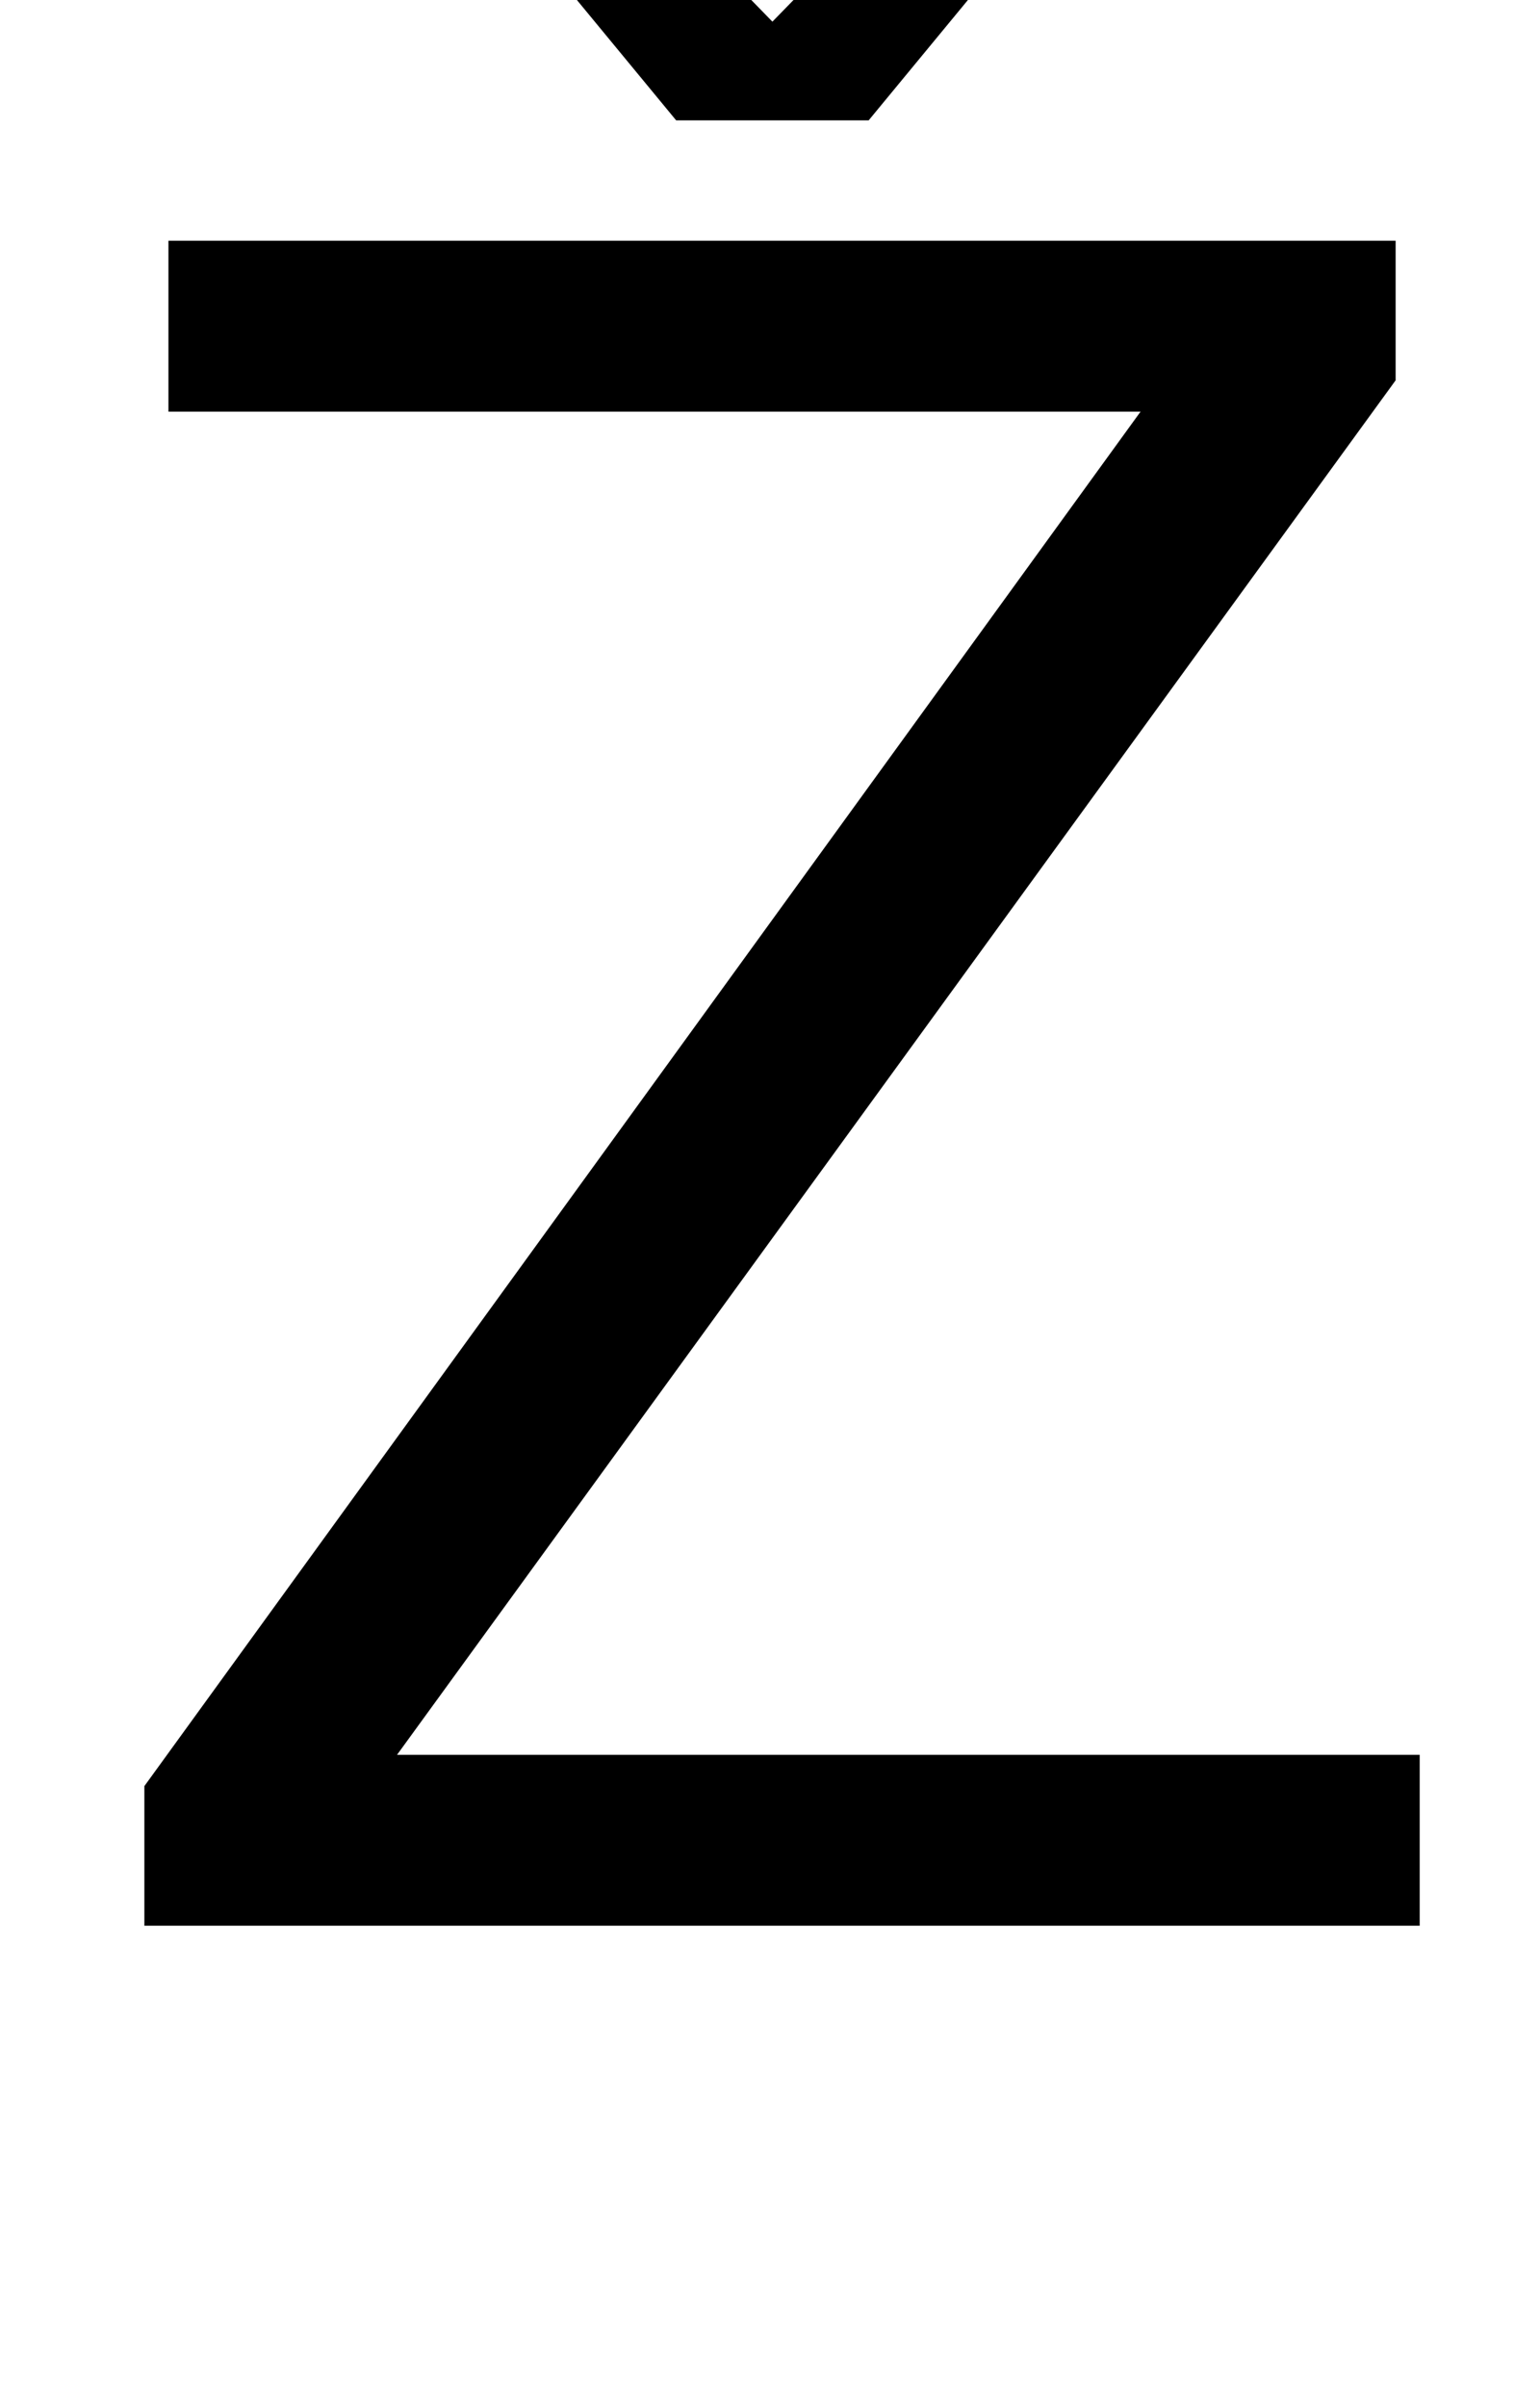 <?xml version="1.0" standalone="no"?>
<!DOCTYPE svg PUBLIC "-//W3C//DTD SVG 1.1//EN" "http://www.w3.org/Graphics/SVG/1.1/DTD/svg11.dtd" >
<svg xmlns="http://www.w3.org/2000/svg" xmlns:xlink="http://www.w3.org/1999/xlink" version="1.1" viewBox="-10 0 640 1000">
  <g transform="matrix(1 0 0 -1 0 800)">
   <path fill="currentColor"
d="M155 71h425v-71h-530v58l414 571h-404v71h510v-58zM450 870l-99 -120h-80l-99 120h62l77 -79l77 79h62z" />
  </g>

</svg>
